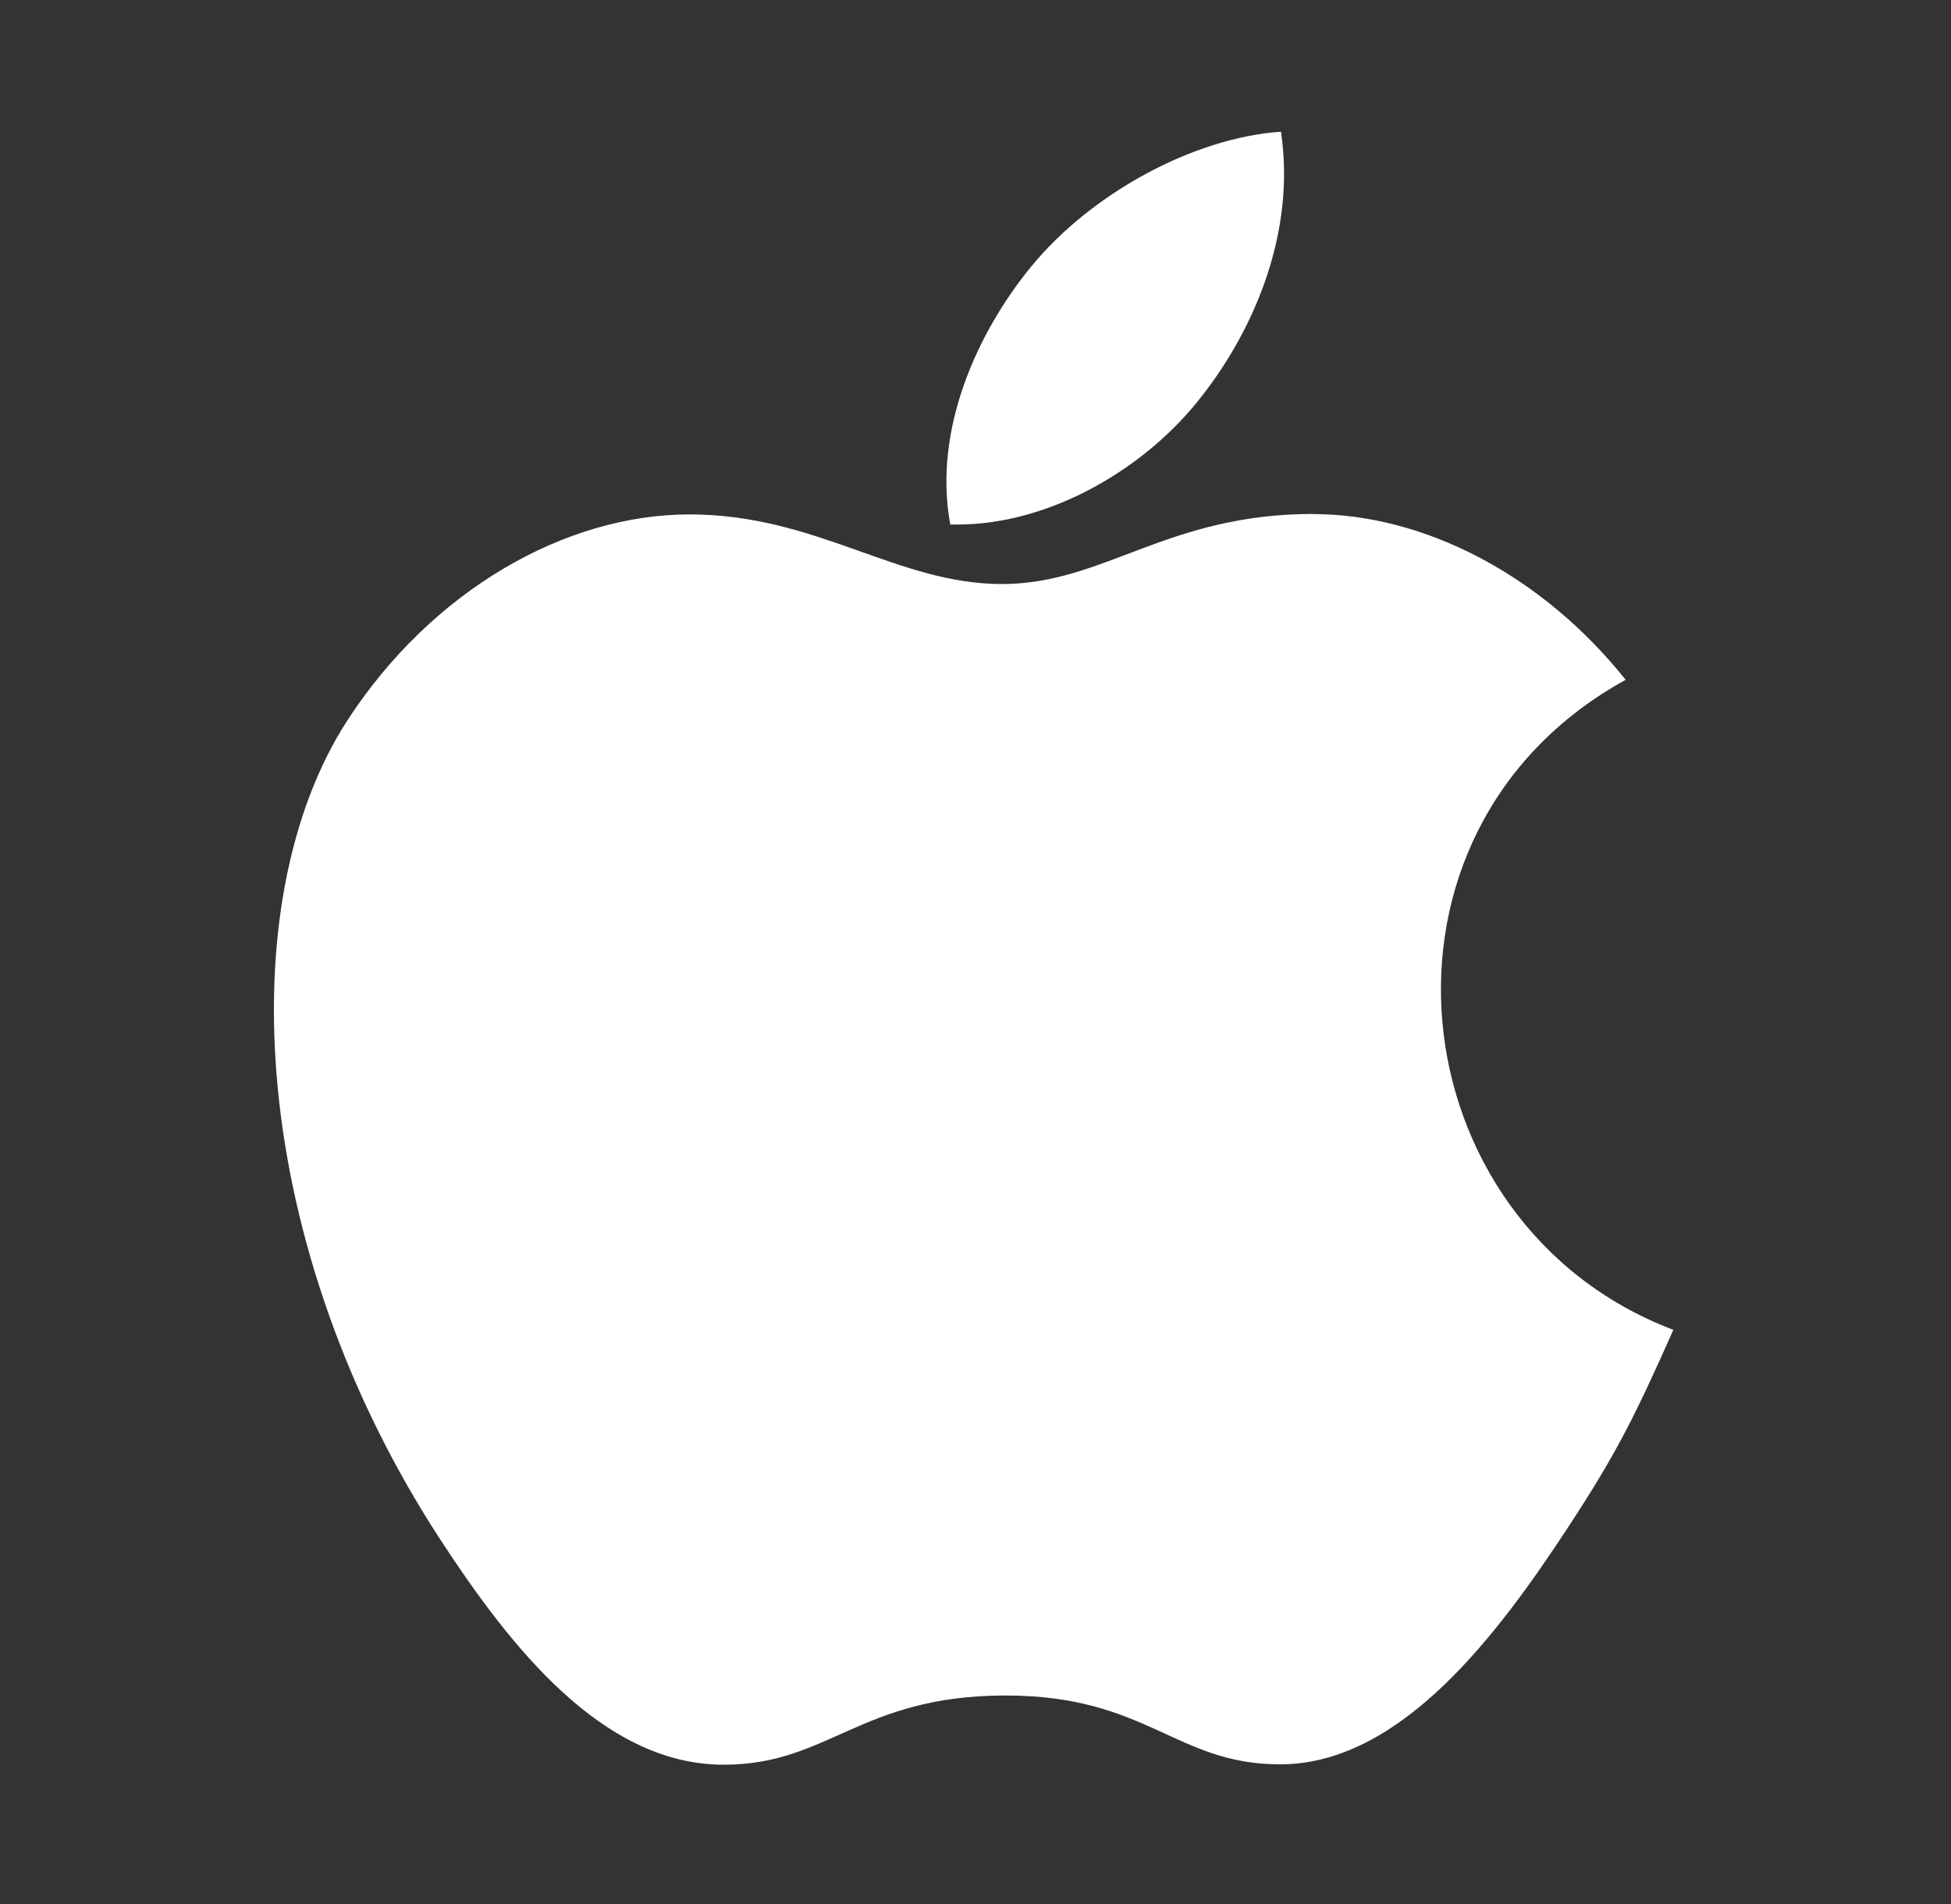 <svg width="42" height="41" viewBox="0 0 42 41" fill="none" xmlns="http://www.w3.org/2000/svg">
<rect x="0" y="0" width="42" height="41" fill="#333333" stroke="none"/>
<path d="M28.272 11.065C25.108 11.065 23.771 12.574 21.568 12.574C19.309 12.574 17.585 11.075 14.844 11.075C12.16 11.075 9.298 12.714 7.481 15.505C4.929 19.441 5.362 26.855 9.495 33.17C10.973 35.431 12.948 37.966 15.537 37.993H15.584C17.835 37.993 18.503 36.52 21.601 36.503H21.648C24.699 36.503 25.311 37.985 27.552 37.985H27.599C30.189 37.957 32.269 35.148 33.747 32.896C34.812 31.276 35.207 30.463 36.023 28.631C30.044 26.362 29.084 17.886 34.997 14.636C33.192 12.377 30.656 11.068 28.265 11.068L28.272 11.065Z" fill="white"/>
<path d="M27.576 2.836C25.692 2.964 23.495 4.163 22.208 5.728C21.041 7.147 20.08 9.252 20.457 11.293H20.607C22.613 11.293 24.666 10.085 25.865 8.538C27.02 7.065 27.896 4.977 27.576 2.836Z" fill="white"/>
</svg>
